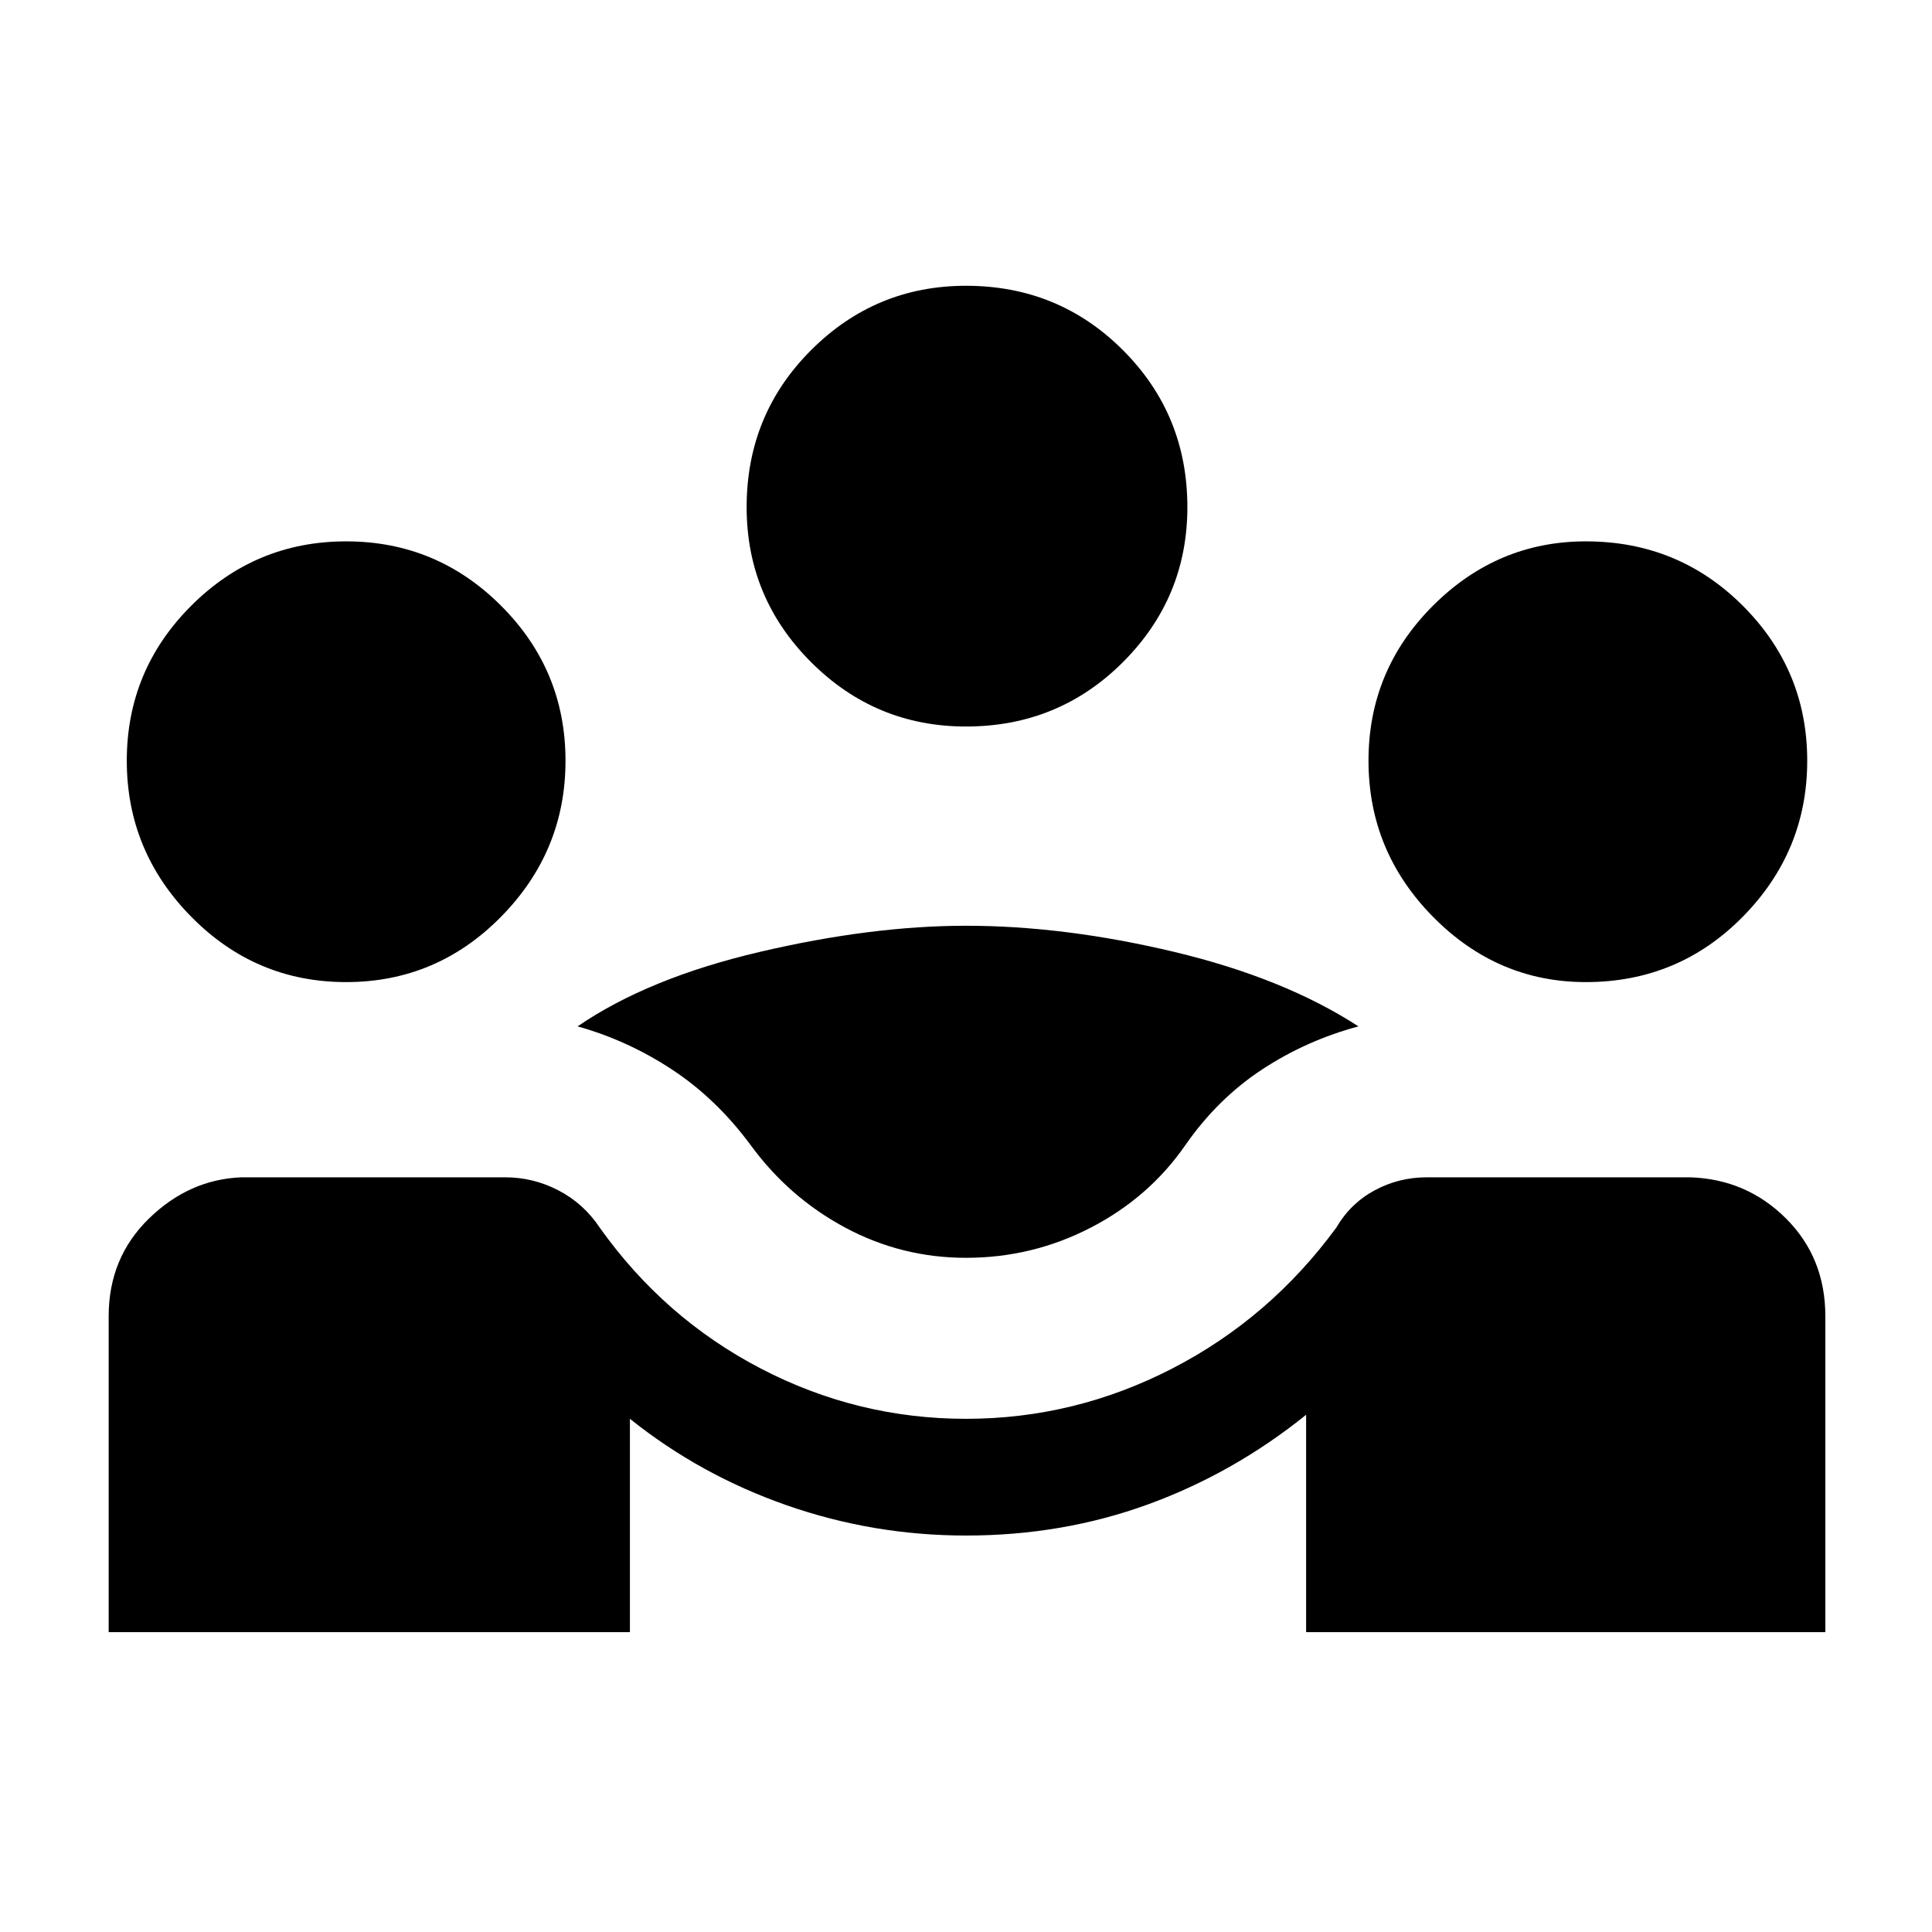 <svg xmlns="http://www.w3.org/2000/svg" height="48" width="48"><path d="M2.7 40.55V32.7q0-1.45 1-2.425 1-.975 2.3-1.025h6.55q.7 0 1.325.325t1.025.925q1.6 2.25 4 3.5t5.1 1.25q2.7 0 5.125-1.25t4.075-3.5q.35-.6.95-.925.6-.325 1.3-.325H42q1.4.05 2.375 1.025.975.975.975 2.425v7.85h-12.9v-5.4q-1.8 1.45-3.925 2.225-2.125.775-4.525.775-2.3 0-4.45-.75-2.15-.75-3.9-2.15v5.3Zm21.3-9.3q-1.6 0-3-.75t-2.35-2.05q-.85-1.15-1.95-1.875-1.1-.725-2.35-1.075 1.75-1.2 4.525-1.85Q21.65 23 24 23q2.45 0 5.175.65 2.725.65 4.575 1.85-1.3.35-2.4 1.075-1.1.725-1.9 1.875-.9 1.3-2.35 2.05-1.45.75-3.1.75ZM8.6 24.4q-2.25 0-3.85-1.625T3.15 18.9q0-2.25 1.6-3.85t3.85-1.6q2.25 0 3.85 1.6t1.6 3.85q0 2.25-1.6 3.875T8.6 24.4Zm30.8 0q-2.2 0-3.8-1.625Q34 21.15 34 18.9t1.6-3.85q1.6-1.6 3.8-1.6 2.3 0 3.9 1.6t1.6 3.85q0 2.25-1.6 3.875T39.4 24.4ZM24 18.05q-2.25 0-3.85-1.6t-1.6-3.85q0-2.3 1.6-3.9T24 7.1q2.3 0 3.9 1.6t1.6 3.9q0 2.25-1.6 3.85t-3.9 1.6Z"/></svg>